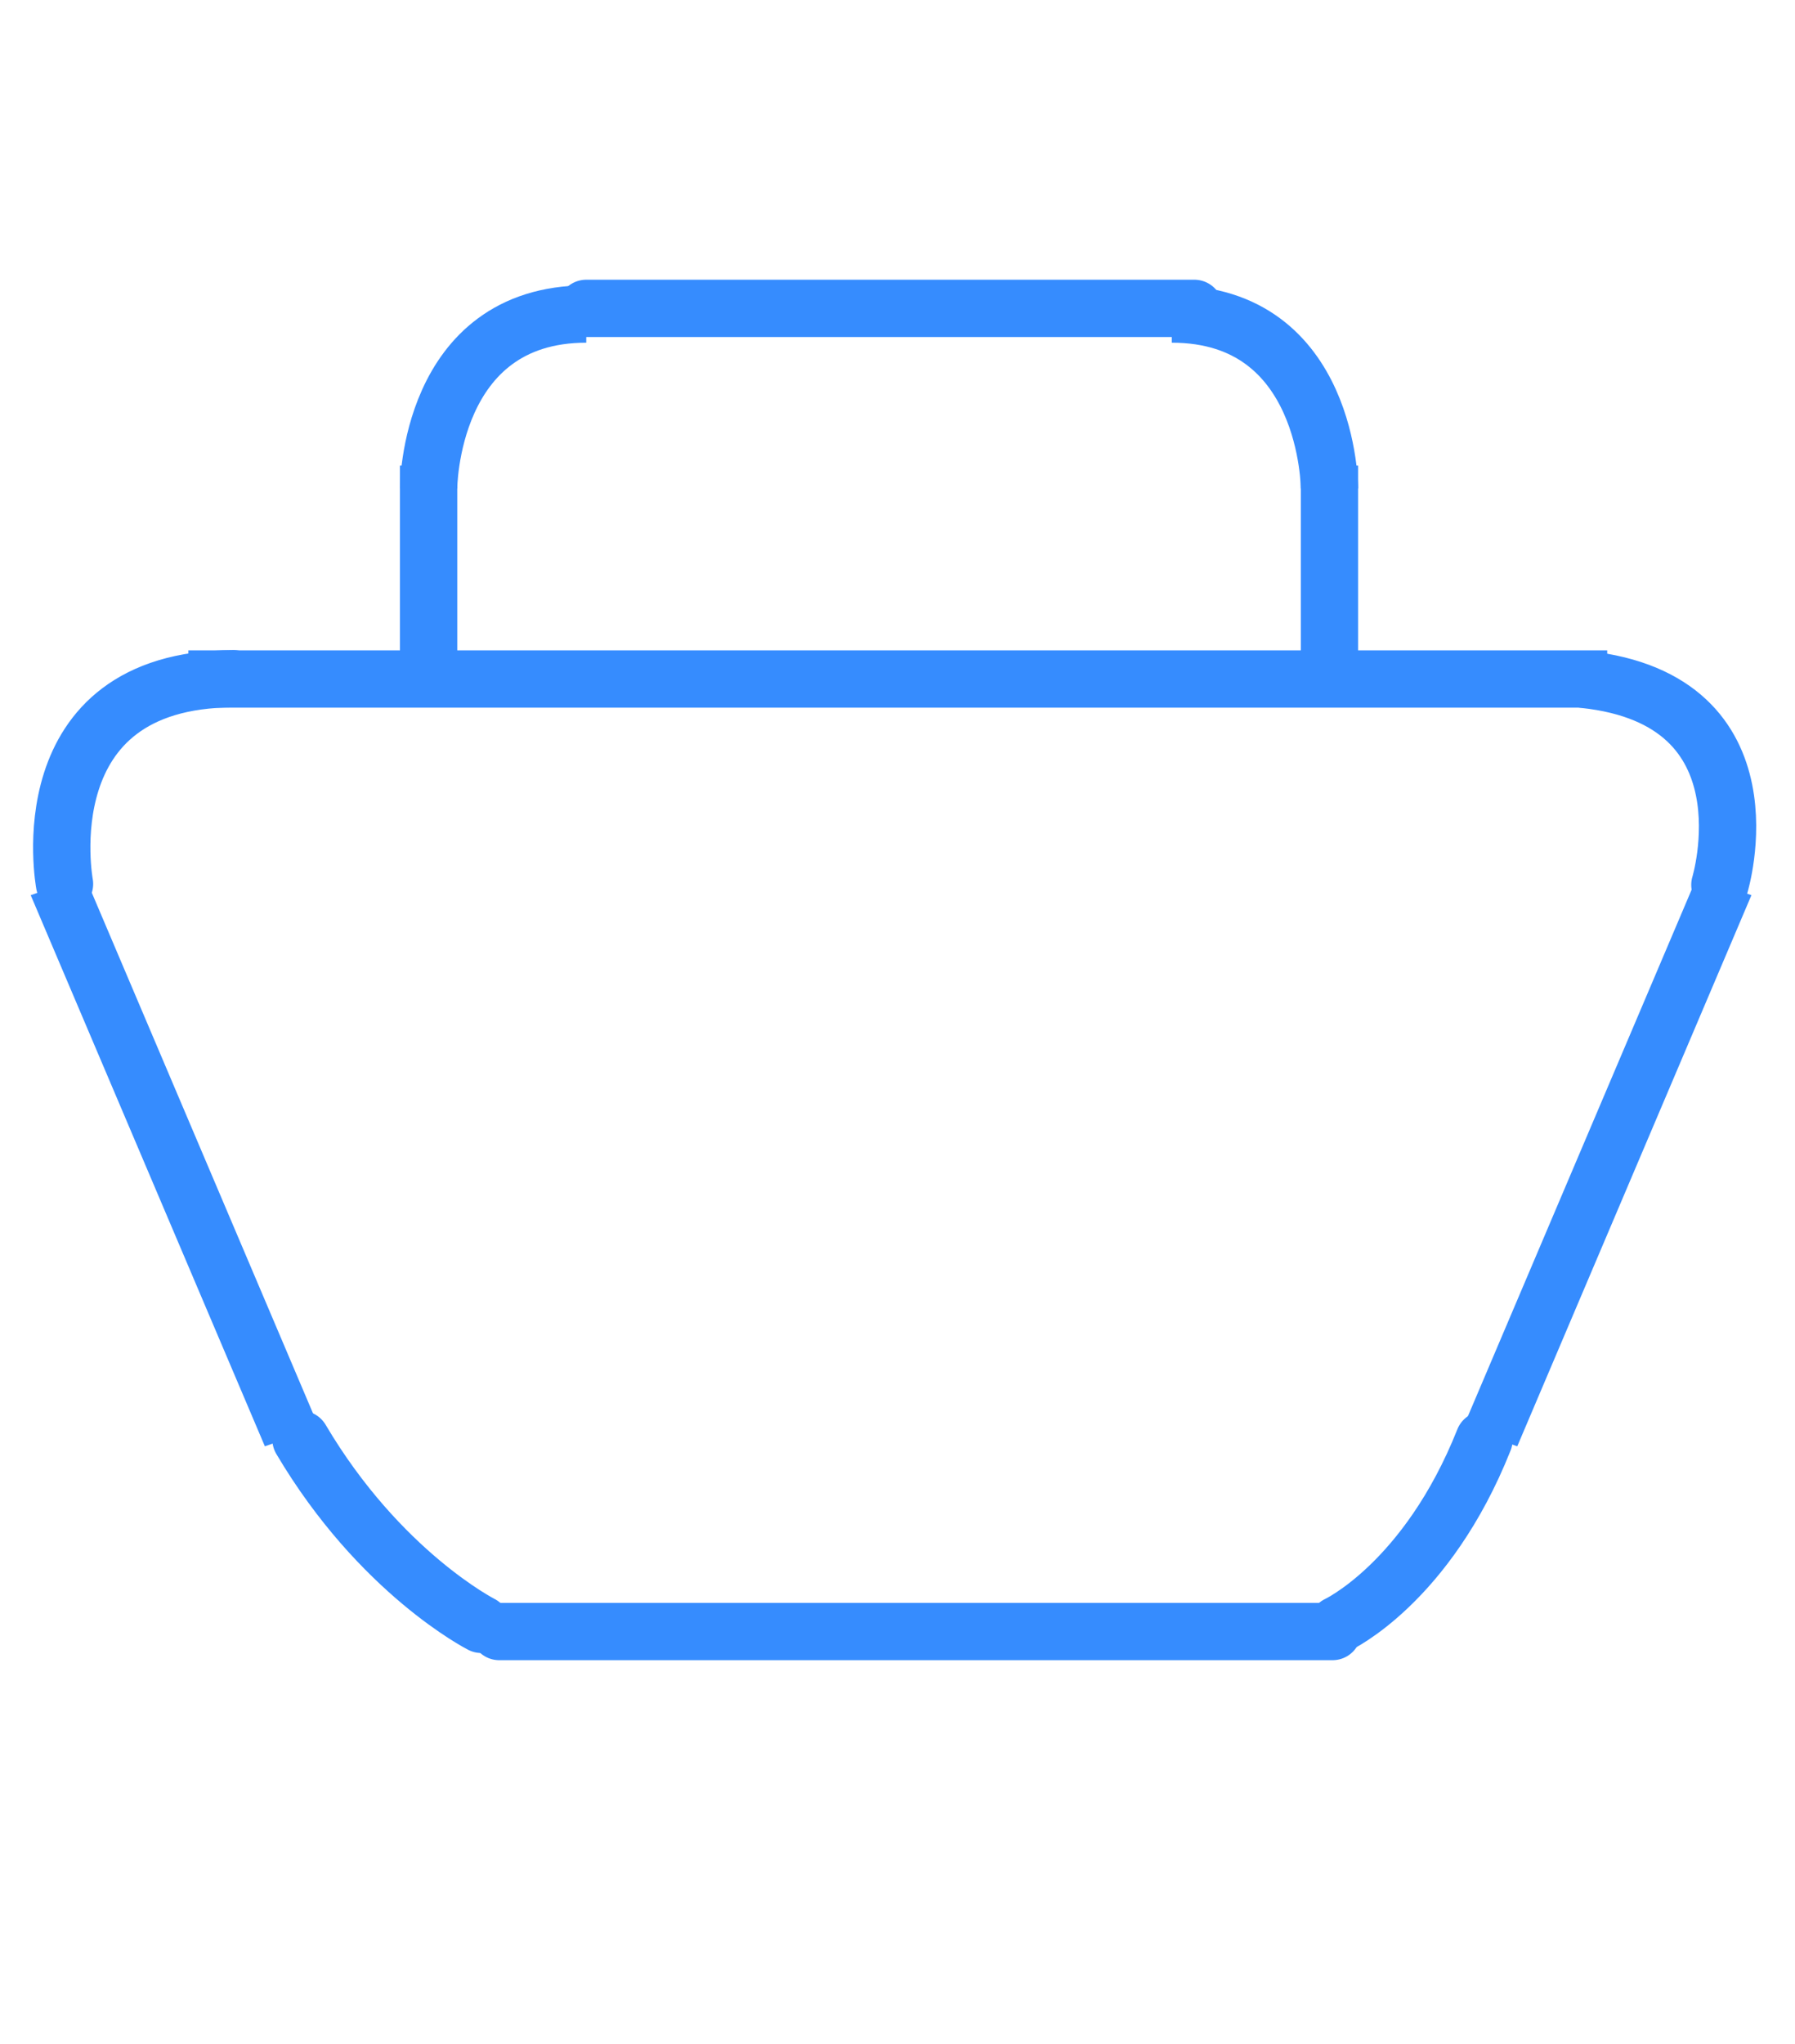 <svg width="94" height="107" viewBox="0 0 94 107" fill="none" xmlns="http://www.w3.org/2000/svg">
<path d="M26.145 85.416H69.783" stroke="#368CFE" stroke-width="3" stroke-linecap="round"/>
<line x1="9.864" y1="35.548" x2="84.166" y2="35.548" stroke="#368CFE" stroke-width="3"/>
<path d="M69.621 25.579C69.621 25.579 69.621 16.441 61.365 16.441M22.445 25.579C22.445 25.579 22.445 16.441 30.701 16.441" stroke="#368CFE" stroke-width="3"/>
<path d="M22.445 24.377V35.697" stroke="#368CFE" stroke-width="3"/>
<path d="M69.621 24.377V35.697" stroke="#368CFE" stroke-width="3"/>
<path d="M82.983 35.572C93.008 36.652 90.066 46.325 90.066 46.325M12.218 35.533C1.377 35.572 3.379 46.278 3.379 46.278" stroke="#368CFE" stroke-width="3" stroke-linecap="round"/>
<path d="M15.761 75.355C19.895 82.349 25.207 85.04 25.207 85.04M77.712 75.384C74.731 82.881 70.047 85.061 70.047 85.061" stroke="#368CFE" stroke-width="3" stroke-linecap="round"/>
<line y1="-1.5" x2="31.363" y2="-1.5" transform="matrix(0.391 0.92 -0.943 0.333 1.608 46.865)" stroke="#368CFE" stroke-width="3"/>
<line y1="-1.5" x2="31.363" y2="-1.5" transform="matrix(-0.391 0.92 0.943 0.333 91.718 46.865)" stroke="#368CFE" stroke-width="3"/>
<path d="M30.701 16.144H62.545" stroke="#368CFE" stroke-width="3" stroke-linecap="round"/>
</svg>
